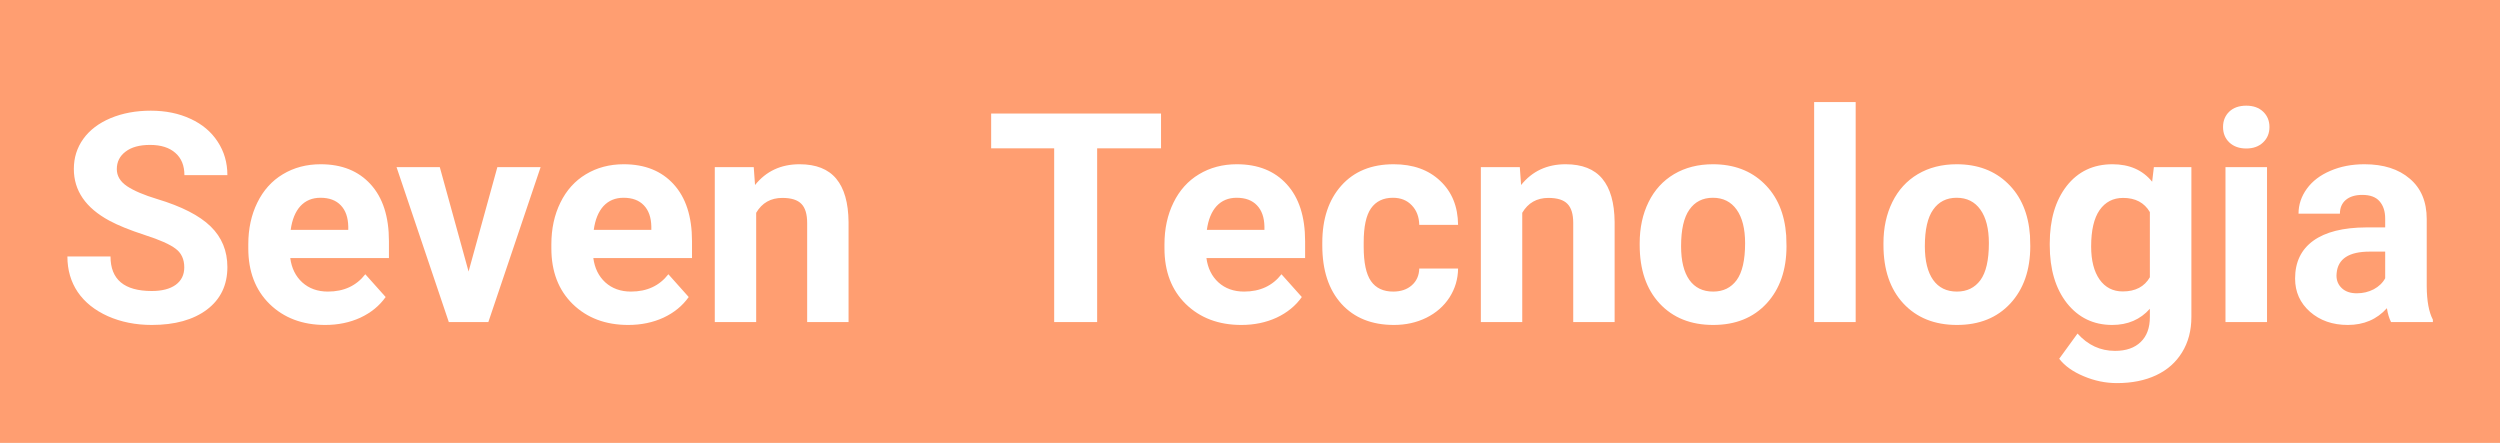 <svg width="1304" height="231" viewBox="0 0 1304 231" fill="none" xmlns="http://www.w3.org/2000/svg">
<rect x="0" y="0" width="1304" height="231" fill="#333333" stroke="none"/>
<g clip-path="url(#clip0)">
<rect width="1304" height="231" fill="white"/>
<rect width="2221" height="541" fill="#FF9E71"/>
<path d="M96.116 139.462C96.116 135.229 94.622 131.991 91.633 129.75C88.645 127.459 83.266 125.068 75.497 122.578C67.727 120.038 61.576 117.548 57.044 115.107C44.692 108.434 38.517 99.444 38.517 88.138C38.517 82.261 40.16 77.032 43.447 72.45C46.784 67.818 51.541 64.207 57.716 61.617C63.942 59.027 70.915 57.732 78.634 57.732C86.404 57.732 93.327 59.152 99.403 61.991C105.479 64.78 110.186 68.739 113.522 73.869C116.909 78.999 118.603 84.826 118.603 91.351H96.19C96.19 86.37 94.622 82.51 91.484 79.771C88.346 76.982 83.939 75.587 78.261 75.587C72.782 75.587 68.524 76.758 65.486 79.099C62.448 81.39 60.929 84.428 60.929 88.213C60.929 91.749 62.697 94.712 66.233 97.103C69.819 99.494 75.073 101.735 81.996 103.827C94.746 107.662 104.035 112.418 109.862 118.096C115.689 123.773 118.603 130.846 118.603 139.312C118.603 148.726 115.042 156.122 107.919 161.5C100.797 166.83 91.21 169.494 79.157 169.494C70.79 169.494 63.17 167.975 56.297 164.937C49.424 161.849 44.169 157.641 40.534 152.312C36.948 146.982 35.155 140.807 35.155 133.784H57.642C57.642 145.787 64.814 151.789 79.157 151.789C84.486 151.789 88.645 150.718 91.633 148.576C94.622 146.385 96.116 143.347 96.116 139.462ZM169.627 169.494C157.774 169.494 148.112 165.858 140.641 158.587C133.22 151.315 129.51 141.628 129.51 129.526V127.434C129.51 119.316 131.079 112.069 134.216 105.694C137.354 99.269 141.787 94.339 147.514 90.902C153.292 87.416 159.866 85.673 167.237 85.673C178.293 85.673 186.984 89.159 193.31 96.132C199.685 103.104 202.872 112.991 202.872 125.791V134.606H151.399C152.096 139.885 154.188 144.119 157.674 147.306C161.21 150.494 165.668 152.087 171.047 152.087C179.364 152.087 185.864 149.074 190.545 143.048L201.154 154.926C197.917 159.508 193.534 163.094 188.005 165.684C182.477 168.224 176.351 169.494 169.627 169.494ZM167.162 103.154C162.879 103.154 159.393 104.599 156.703 107.487C154.063 110.376 152.37 114.51 151.623 119.889H181.655V118.17C181.556 113.389 180.261 109.704 177.771 107.114C175.28 104.474 171.744 103.154 167.162 103.154ZM244.409 141.628L259.425 87.167H281.987L254.719 168H234.1L206.832 87.167H229.393L244.409 141.628ZM327.708 169.494C315.854 169.494 306.192 165.858 298.721 158.587C291.3 151.315 287.59 141.628 287.59 129.526V127.434C287.59 119.316 289.159 112.069 292.296 105.694C295.434 99.269 299.867 94.339 305.594 90.902C311.372 87.416 317.946 85.673 325.317 85.673C336.374 85.673 345.064 89.159 351.39 96.132C357.765 103.104 360.952 112.991 360.952 125.791V134.606H309.479C310.176 139.885 312.268 144.119 315.754 147.306C319.291 150.494 323.748 152.087 329.127 152.087C337.444 152.087 343.944 149.074 348.625 143.048L359.234 154.926C355.997 159.508 351.614 163.094 346.085 165.684C340.557 168.224 334.431 169.494 327.708 169.494ZM325.242 103.154C320.959 103.154 317.473 104.599 314.783 107.487C312.144 110.376 310.45 114.51 309.703 119.889H339.735V118.17C339.636 113.389 338.341 109.704 335.851 107.114C333.36 104.474 329.824 103.154 325.242 103.154ZM393.151 87.167L393.823 96.505C399.601 89.284 407.345 85.673 417.057 85.673C425.624 85.673 431.999 88.188 436.182 93.218C440.366 98.249 442.507 105.769 442.607 115.78V168H421.017V116.303C421.017 111.721 420.021 108.409 418.028 106.367C416.036 104.275 412.724 103.229 408.092 103.229C402.016 103.229 397.459 105.819 394.421 110.999V168H372.831V87.167H393.151Z" fill="white"/>
<path d="M605.591 77.38H572.271V168H549.859V77.38H516.988V59.227H605.591V77.38ZM647.501 169.494C635.648 169.494 625.986 165.858 618.515 158.587C611.094 151.315 607.384 141.628 607.384 129.526V127.434C607.384 119.316 608.953 112.069 612.09 105.694C615.228 99.269 619.661 94.339 625.388 90.902C631.166 87.416 637.74 85.673 645.111 85.673C656.167 85.673 664.858 89.159 671.184 96.132C677.559 103.104 680.746 112.991 680.746 125.791V134.606H629.273C629.97 139.885 632.062 144.119 635.548 147.306C639.084 150.494 643.542 152.087 648.921 152.087C657.238 152.087 663.738 149.074 668.419 143.048L679.028 154.926C675.791 159.508 671.408 163.094 665.879 165.684C660.351 168.224 654.225 169.494 647.501 169.494ZM645.036 103.154C640.753 103.154 637.267 104.599 634.577 107.487C631.938 110.376 630.244 114.51 629.497 119.889H659.529V118.17C659.43 113.389 658.135 109.704 655.645 107.114C653.154 104.474 649.618 103.154 645.036 103.154ZM726.691 152.087C730.675 152.087 733.913 150.992 736.403 148.8C738.893 146.609 740.188 143.695 740.288 140.06H760.533C760.483 145.538 758.989 150.568 756.051 155.15C753.112 159.683 749.078 163.219 743.948 165.759C738.868 168.249 733.24 169.494 727.064 169.494C715.51 169.494 706.396 165.833 699.722 158.512C693.048 151.141 689.711 140.981 689.711 128.032V126.612C689.711 114.161 693.023 104.225 699.647 96.804C706.271 89.383 715.36 85.673 726.915 85.673C737.025 85.673 745.119 88.561 751.195 94.339C757.321 100.066 760.434 107.711 760.533 117.274H740.288C740.188 113.09 738.893 109.704 736.403 107.114C733.913 104.474 730.625 103.154 726.542 103.154C721.511 103.154 717.701 104.997 715.111 108.683C712.571 112.318 711.301 118.245 711.301 126.463V128.704C711.301 137.021 712.571 142.998 715.111 146.634C717.651 150.27 721.511 152.087 726.691 152.087ZM792.732 87.167L793.404 96.505C799.182 89.284 806.926 85.673 816.638 85.673C825.205 85.673 831.58 88.188 835.763 93.218C839.947 98.249 842.088 105.769 842.188 115.78V168H820.598V116.303C820.598 111.721 819.602 108.409 817.609 106.367C815.617 104.275 812.305 103.229 807.673 103.229C801.597 103.229 797.04 105.819 794.002 110.999V168H772.412V87.167H792.732ZM855.262 126.836C855.262 118.818 856.806 111.671 859.894 105.396C862.981 99.12 867.414 94.264 873.191 90.828C879.019 87.391 885.767 85.673 893.437 85.673C904.344 85.673 913.234 89.01 920.107 95.684C927.03 102.357 930.89 111.422 931.687 122.877L931.836 128.405C931.836 140.807 928.375 150.768 921.452 158.288C914.529 165.759 905.241 169.494 893.586 169.494C881.932 169.494 872.619 165.759 865.646 158.288C858.723 150.817 855.262 140.657 855.262 127.808V126.836ZM876.852 128.405C876.852 136.075 878.296 141.952 881.185 146.036C884.074 150.07 888.208 152.087 893.586 152.087C898.816 152.087 902.9 150.095 905.838 146.111C908.777 142.077 910.246 135.652 910.246 126.836C910.246 119.316 908.777 113.489 905.838 109.355C902.9 105.221 898.766 103.154 893.437 103.154C888.158 103.154 884.074 105.221 881.185 109.355C878.296 113.439 876.852 119.789 876.852 128.405ZM967.92 168H946.255V53.25H967.92V168ZM982.413 126.836C982.413 118.818 983.957 111.671 987.045 105.396C990.133 99.12 994.565 94.264 1000.34 90.828C1006.17 87.391 1012.92 85.673 1020.59 85.673C1031.5 85.673 1040.39 89.01 1047.26 95.684C1054.18 102.357 1058.04 111.422 1058.84 122.877L1058.99 128.405C1058.99 140.807 1055.53 150.768 1048.6 158.288C1041.68 165.759 1032.39 169.494 1020.74 169.494C1009.08 169.494 999.77 165.759 992.797 158.288C985.875 150.817 982.413 140.657 982.413 127.808V126.836ZM1004 128.405C1004 136.075 1005.45 141.952 1008.34 146.036C1011.23 150.07 1015.36 152.087 1020.74 152.087C1025.97 152.087 1030.05 150.095 1032.99 146.111C1035.93 142.077 1037.4 135.652 1037.4 126.836C1037.4 119.316 1035.93 113.489 1032.99 109.355C1030.05 105.221 1025.92 103.154 1020.59 103.154C1015.31 103.154 1011.23 105.221 1008.34 109.355C1005.45 113.439 1004 119.789 1004 128.405ZM1069.15 126.986C1069.15 114.584 1072.09 104.599 1077.96 97.028C1083.89 89.458 1091.86 85.673 1101.87 85.673C1110.73 85.673 1117.63 88.711 1122.56 94.787L1123.46 87.167H1143.03V165.311C1143.03 172.383 1141.41 178.534 1138.18 183.763C1134.99 188.993 1130.48 192.977 1124.66 195.716C1118.83 198.456 1112 199.825 1104.19 199.825C1098.26 199.825 1092.48 198.63 1086.85 196.239C1081.23 193.898 1076.97 190.86 1074.08 187.125L1083.64 173.977C1089.02 180.003 1095.54 183.016 1103.21 183.016C1108.94 183.016 1113.4 181.472 1116.59 178.384C1119.77 175.346 1121.37 171.013 1121.37 165.385V161.052C1116.39 166.68 1109.84 169.494 1101.72 169.494C1092.01 169.494 1084.14 165.709 1078.11 158.139C1072.14 150.519 1069.15 140.433 1069.15 127.882V126.986ZM1090.74 128.555C1090.74 135.876 1092.21 141.628 1095.15 145.812C1098.08 149.946 1102.12 152.013 1107.25 152.013C1113.82 152.013 1118.53 149.547 1121.37 144.617V110.625C1118.48 105.694 1113.82 103.229 1107.4 103.229C1102.22 103.229 1098.13 105.346 1095.15 109.579C1092.21 113.812 1090.74 120.138 1090.74 128.555ZM1182.48 168H1160.81V87.167H1182.48V168ZM1159.54 66.249C1159.54 63.012 1160.61 60.347 1162.76 58.255C1164.95 56.164 1167.91 55.118 1171.65 55.118C1175.33 55.118 1178.27 56.164 1180.46 58.255C1182.65 60.347 1183.75 63.012 1183.75 66.249C1183.75 69.536 1182.63 72.226 1180.39 74.317C1178.2 76.409 1175.28 77.455 1171.65 77.455C1168.01 77.455 1165.07 76.409 1162.83 74.317C1160.64 72.226 1159.54 69.536 1159.54 66.249ZM1247.17 168C1246.18 166.058 1245.46 163.642 1245.01 160.753C1239.78 166.581 1232.98 169.494 1224.61 169.494C1216.69 169.494 1210.12 167.203 1204.89 162.621C1199.71 158.039 1197.12 152.262 1197.12 145.289C1197.12 136.723 1200.28 130.148 1206.61 125.566C1212.98 120.984 1222.17 118.668 1234.18 118.619H1244.11V113.987C1244.11 110.251 1243.14 107.263 1241.2 105.022C1239.31 102.781 1236.29 101.66 1232.16 101.66C1228.52 101.66 1225.66 102.532 1223.57 104.275C1221.53 106.018 1220.5 108.409 1220.5 111.447H1198.91C1198.91 106.765 1200.36 102.432 1203.25 98.448C1206.14 94.463 1210.22 91.351 1215.5 89.109C1220.78 86.818 1226.71 85.673 1233.28 85.673C1243.24 85.673 1251.13 88.188 1256.96 93.218C1262.84 98.199 1265.78 105.221 1265.78 114.286V149.323C1265.83 156.993 1266.9 162.795 1268.99 166.73V168H1247.17ZM1229.32 152.984C1232.51 152.984 1235.45 152.287 1238.14 150.892C1240.82 149.448 1242.82 147.53 1244.11 145.14V131.244H1236.04C1225.24 131.244 1219.48 134.979 1218.79 142.45L1218.71 143.72C1218.71 146.41 1219.66 148.626 1221.55 150.369C1223.44 152.112 1226.03 152.984 1229.32 152.984Z" fill="white"/>
</g>
<defs>
<clipPath id="clip0">
<rect width="1304" height="231" fill="white"/>
</clipPath>
</defs>
</svg>
